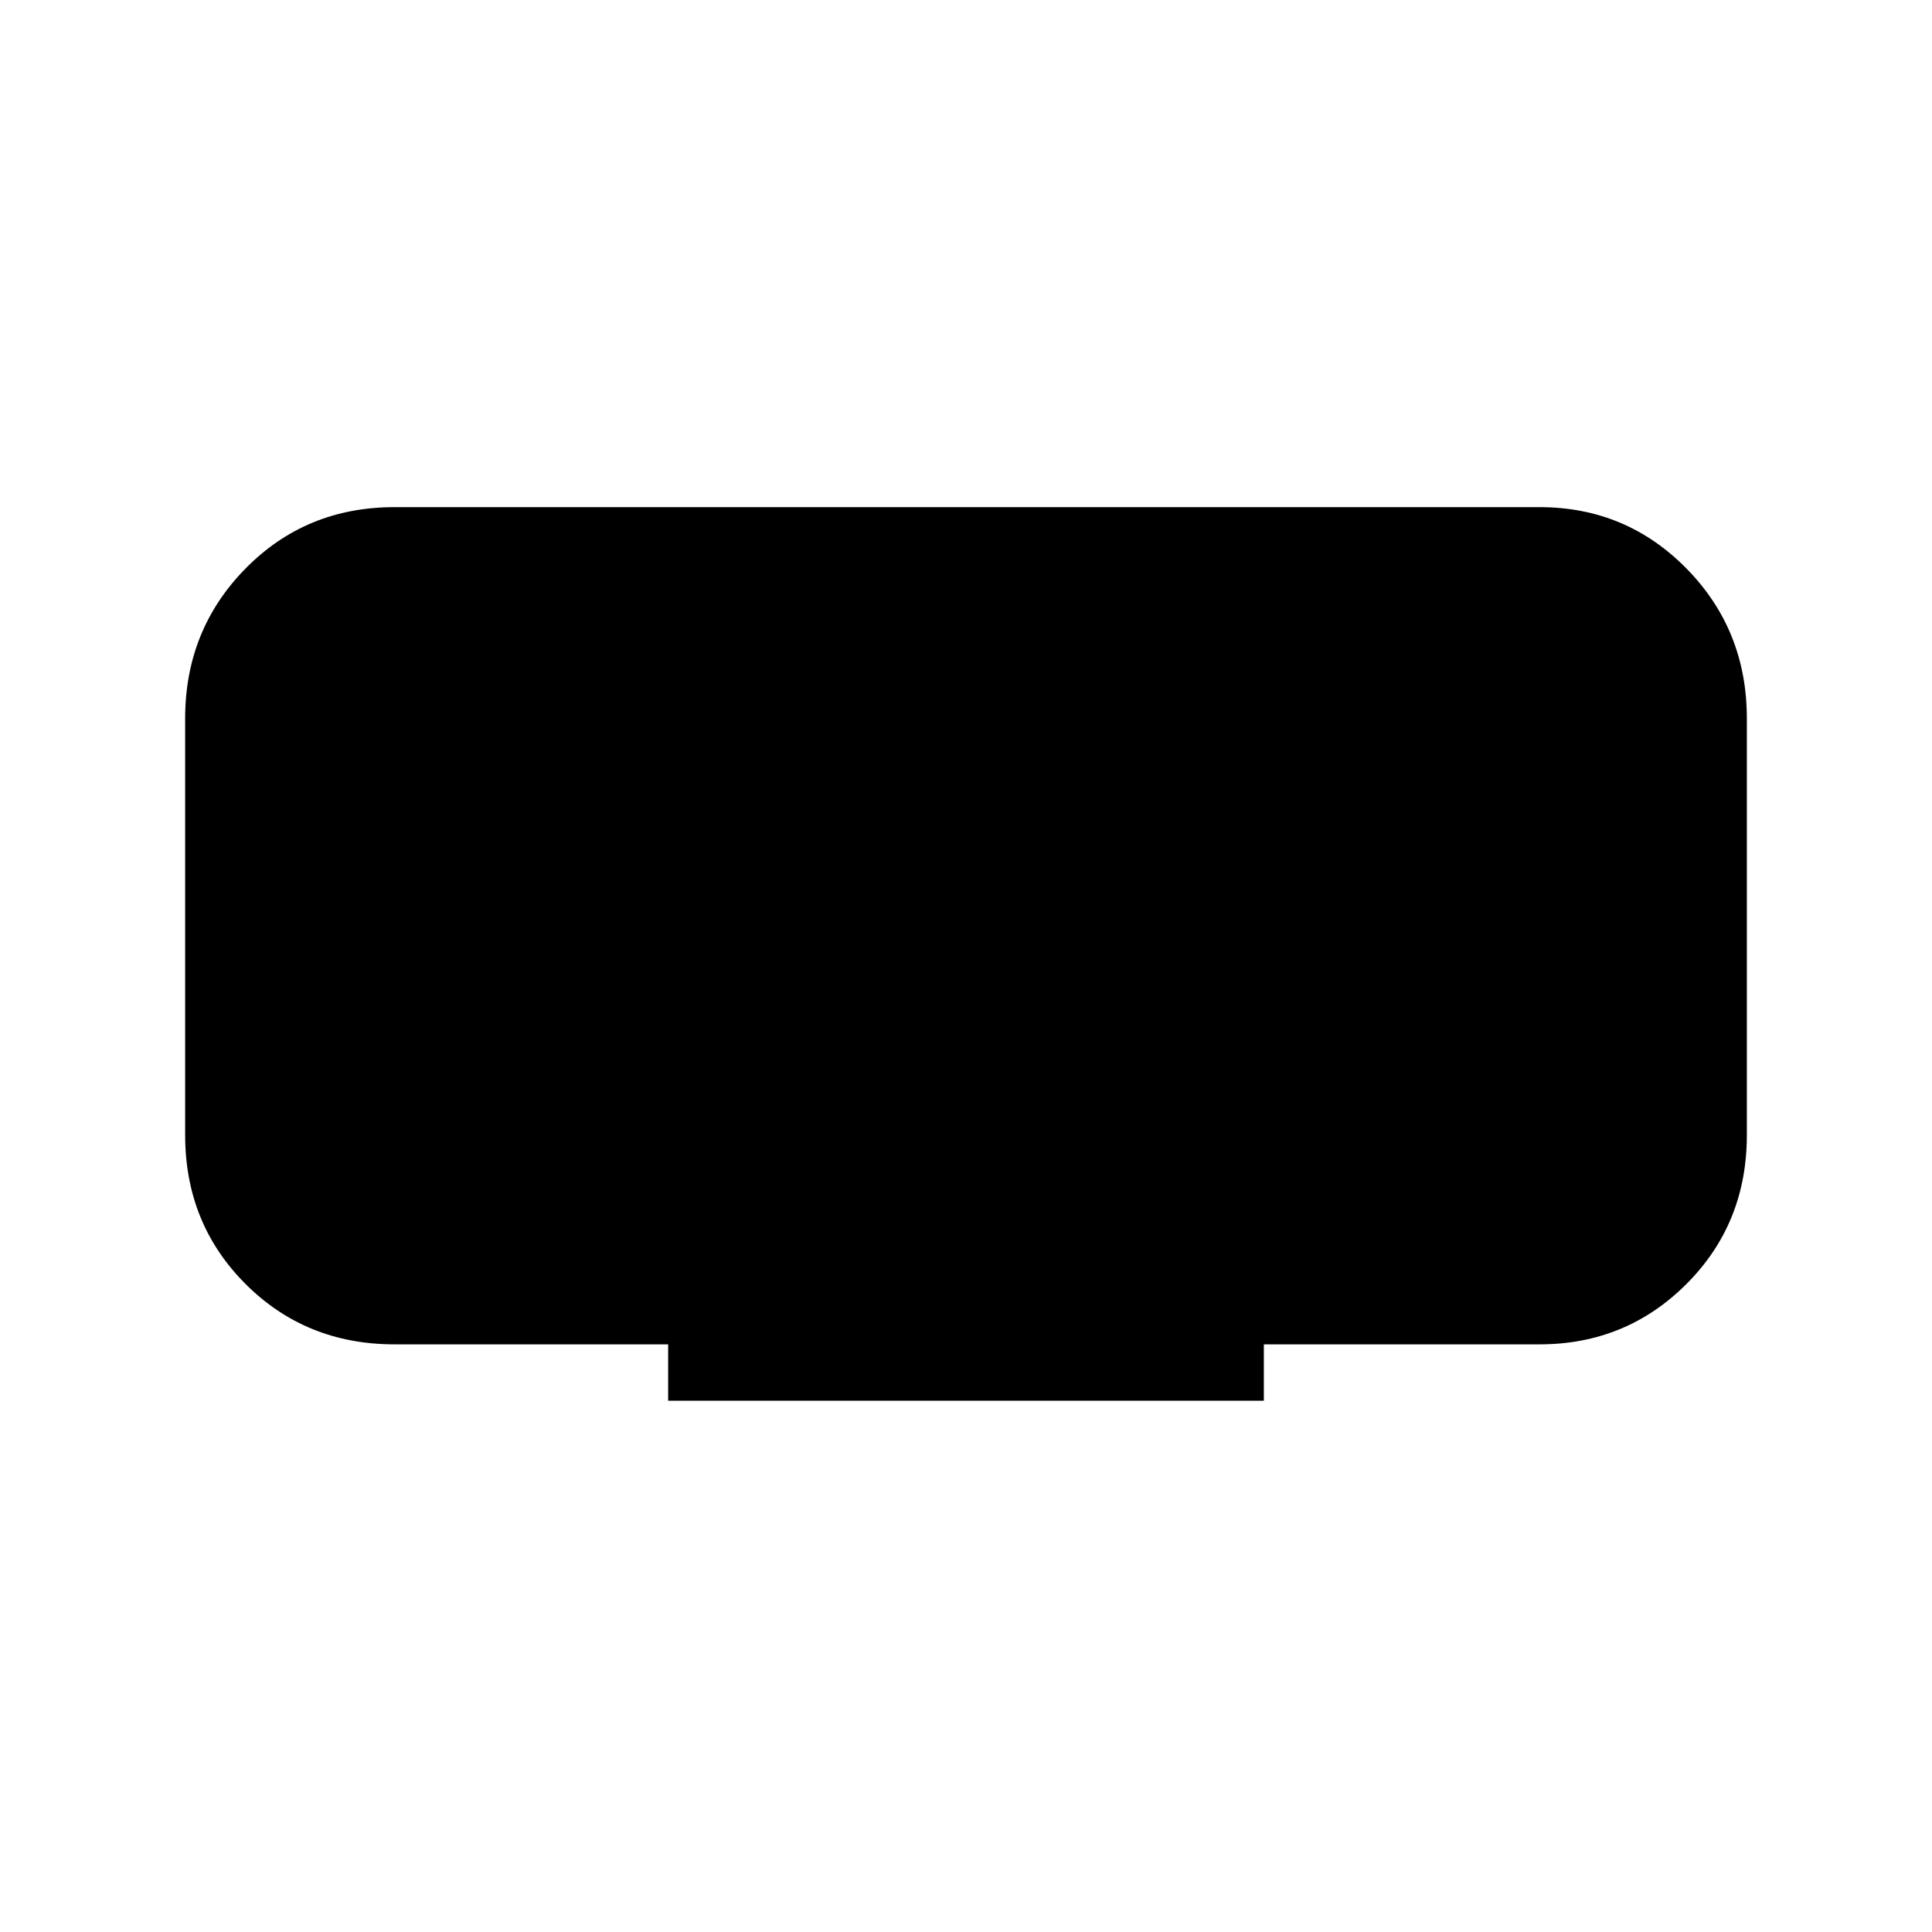 <svg xmlns="http://www.w3.org/2000/svg" height="48" width="48"><path d="M16.6 34.8v-1.4H9.8q-2.2 0-3.7-1.5t-1.5-3.7V17.85q0-2.2 1.5-3.725T9.8 12.6h28.45q2.15 0 3.65 1.525t1.5 3.725V28.2q0 2.2-1.5 3.7t-3.65 1.5H31.4v1.4Z"/></svg>